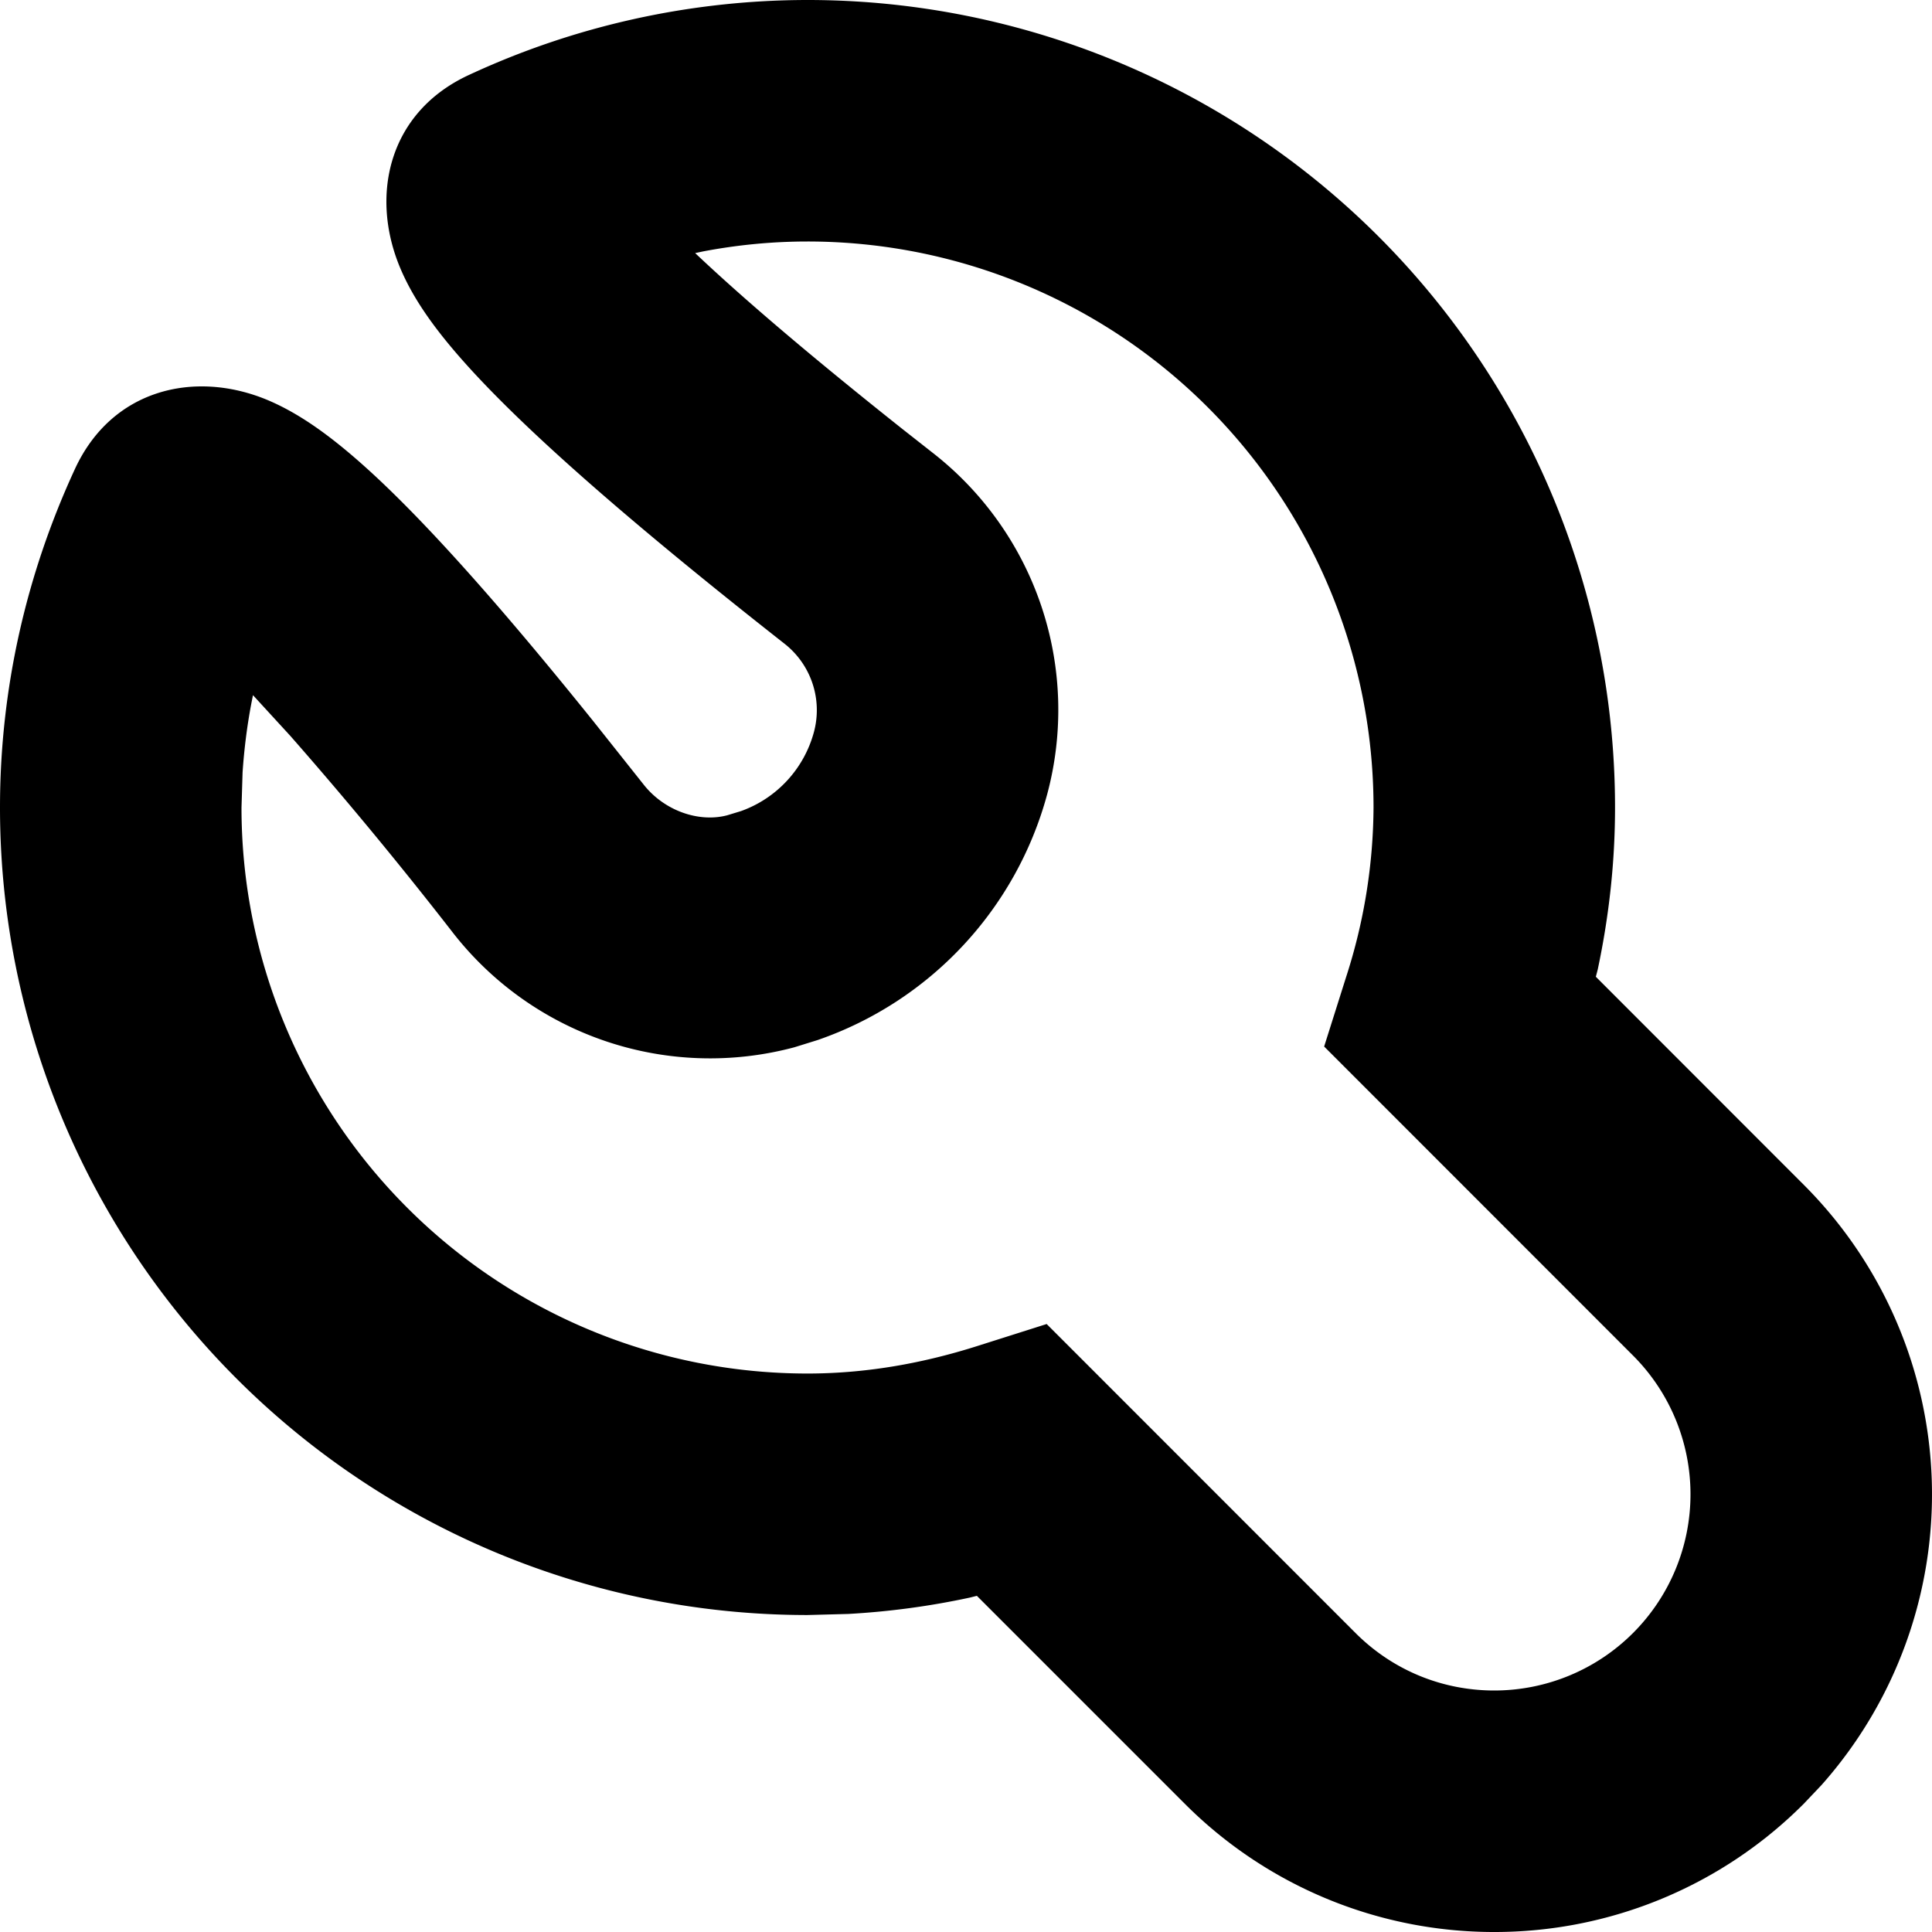 <svg width="16" height="16" fill="currentColor" viewBox="0 0 16 16" xmlns="http://www.w3.org/2000/svg">
  <path d="M6.687 0a6.687 6.687 0 0 1 6.688 6.688c0 .45-.049.896-.143 1.34l-.016.061 1.722 1.723a3.625 3.625 0 0 1 .147 4.971l-.147.155A3.615 3.615 0 0 1 12.375 16a3.616 3.616 0 0 1-2.563-1.062L8.09 13.216l-.06.015a6.488 6.488 0 0 1-1.005.135l-.338.009A6.687 6.687 0 0 1 0 6.687c0-.976.215-1.926.621-2.804.308-.666.998-.82 1.595-.57.285.12.568.329.899.637.464.433 1.06 1.104 1.798 2.022l.417.525c.173.22.46.316.692.255l.115-.035a.961.961 0 0 0 .604-.656.699.699 0 0 0-.244-.73c-1.19-.935-2.035-1.668-2.547-2.216-.309-.331-.518-.614-.637-.899-.25-.598-.096-1.287.57-1.595A6.663 6.663 0 0 1 6.687 0Zm0 2c-.292 0-.58.028-.864.082l-.066.014c.412.39.986.877 1.723 1.462l.252.198a2.699 2.699 0 0 1 .94 2.823 2.977 2.977 0 0 1-1.9 2.034l-.193.06a2.7 2.7 0 0 1-2.823-.942 35.097 35.097 0 0 0-1.351-1.636l-.31-.338-.013.066c-.036.189-.06.38-.073.573L2 6.688a4.687 4.687 0 0 0 4.687 4.687c.464 0 .93-.077 1.401-.226l.58-.184 2.558 2.559c.31.31.72.476 1.149.476a1.625 1.625 0 0 0 1.149-2.774l-2.558-2.559.183-.579a4.63 4.63 0 0 0 .226-1.4A4.687 4.687 0 0 0 6.687 2Z"/>
</svg>
